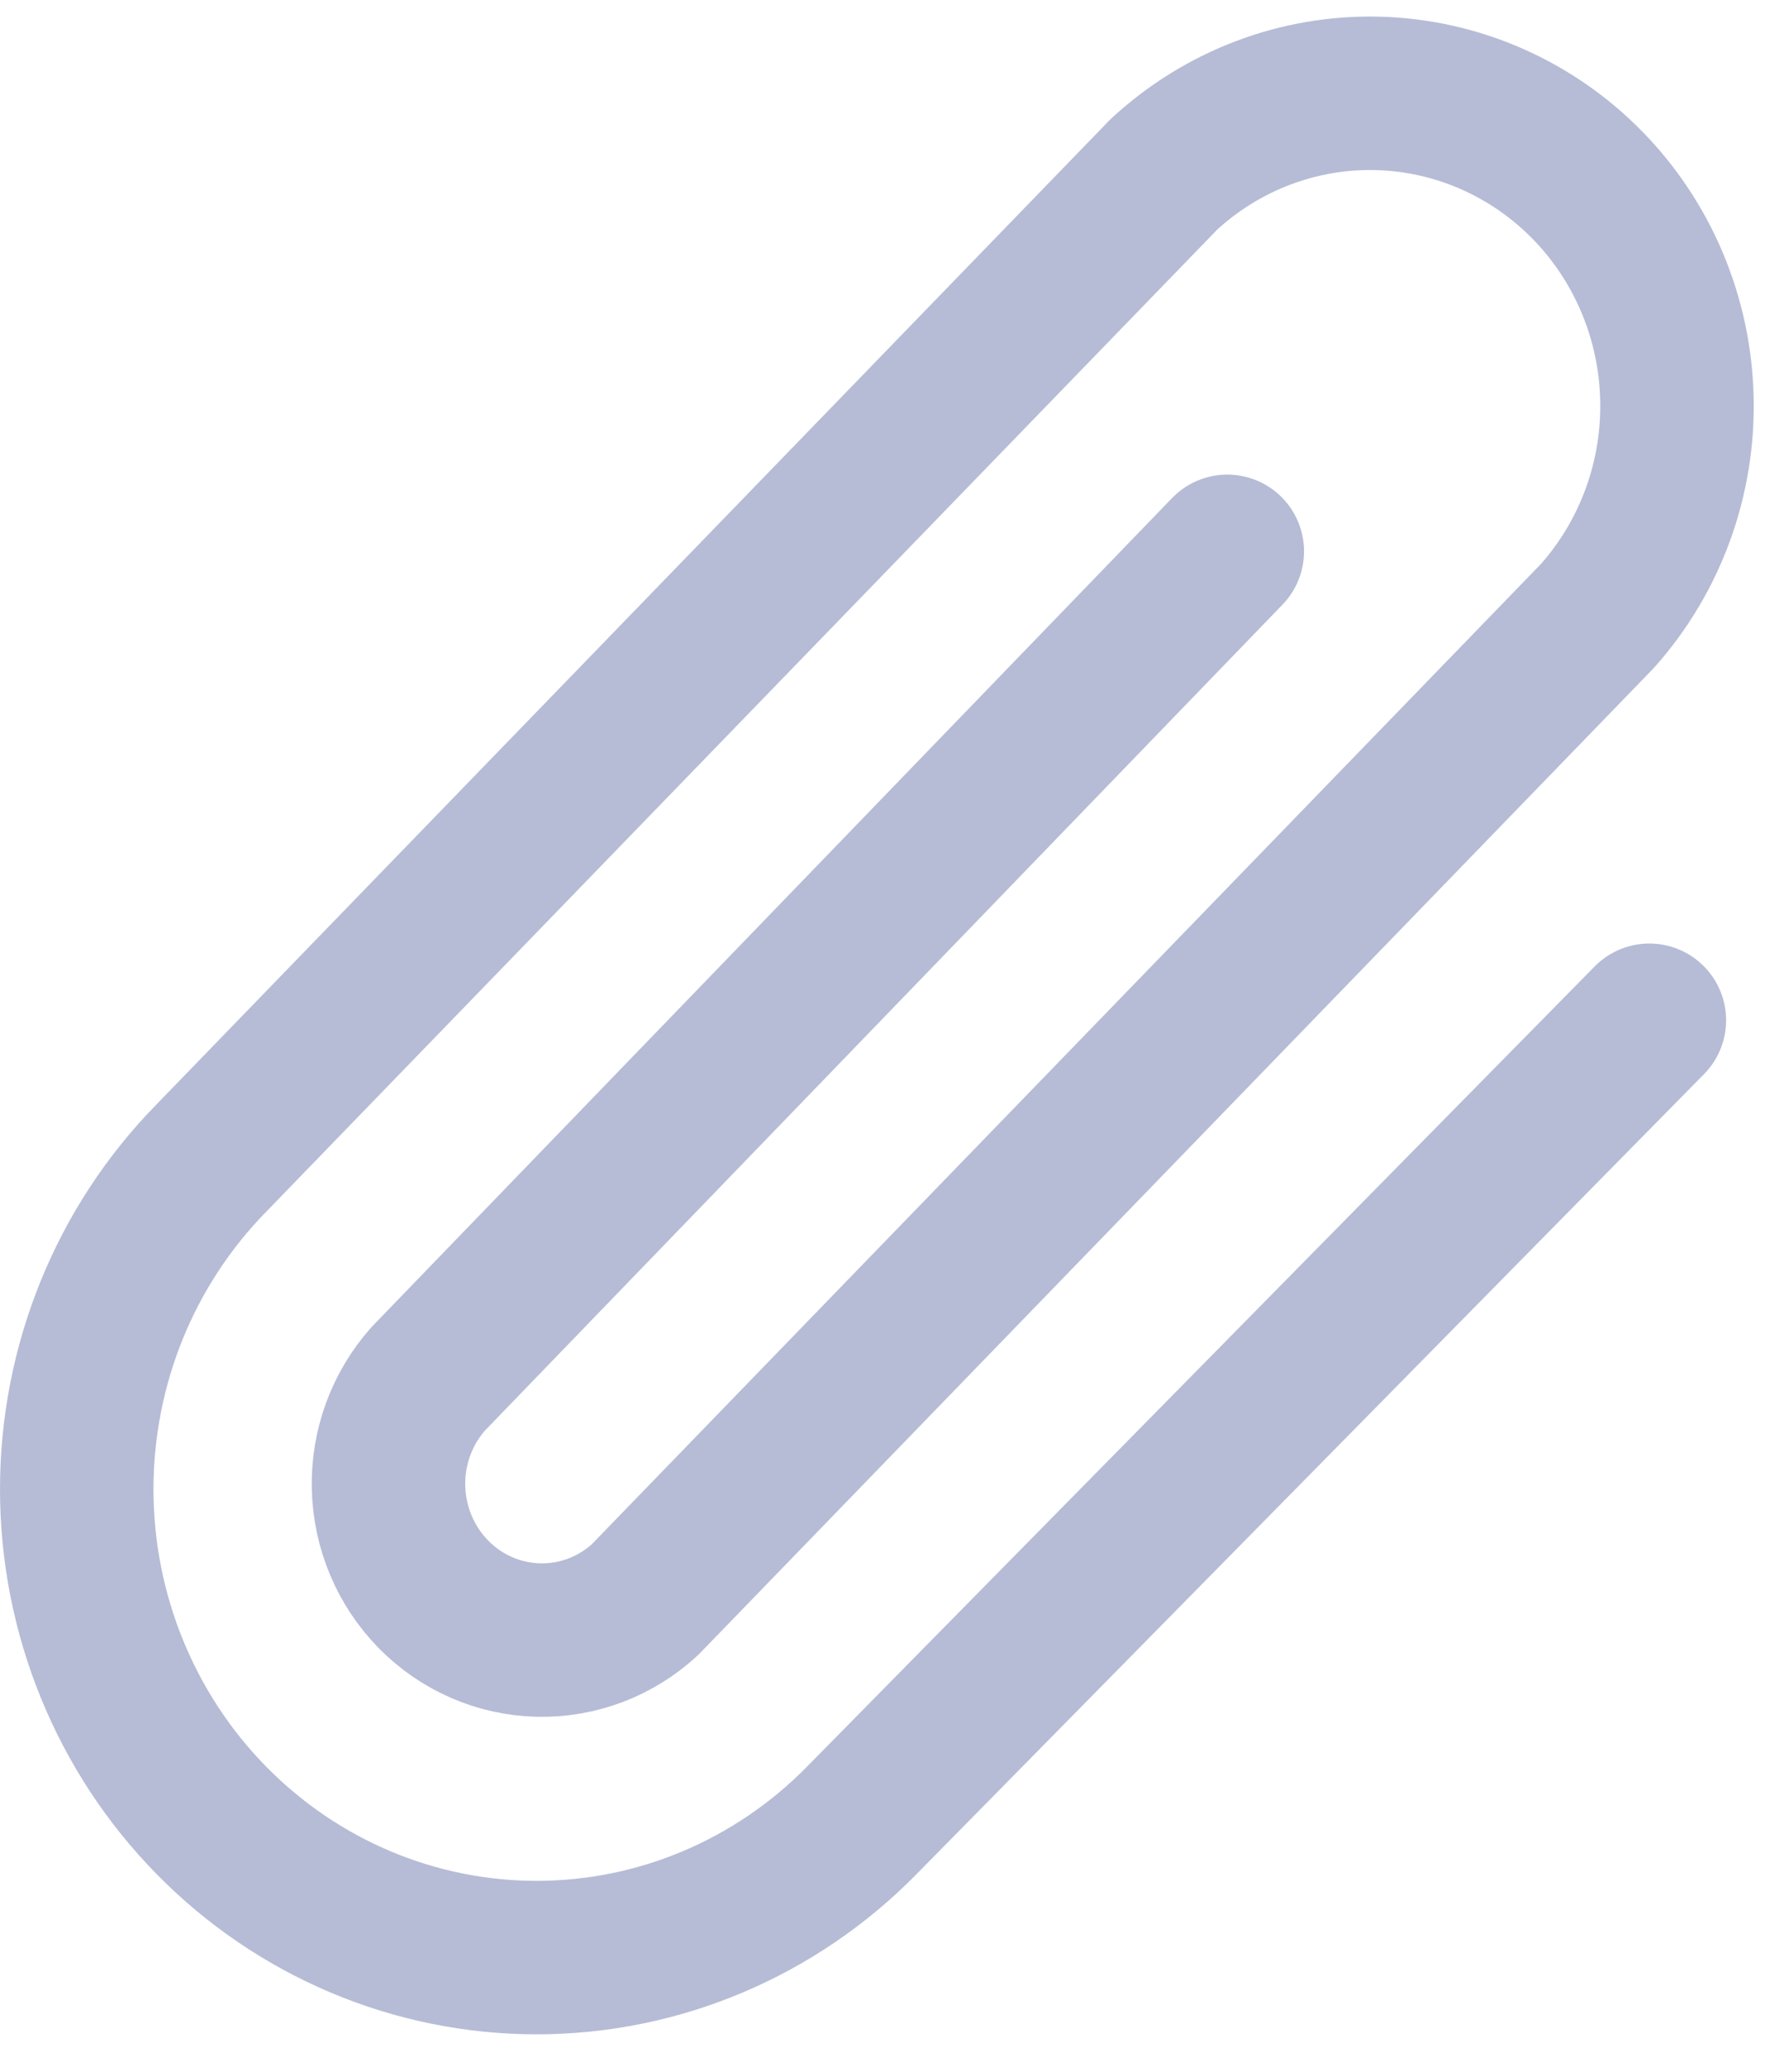 <svg width="23" height="27" viewBox="0 0 23 27" fill="none" xmlns="http://www.w3.org/2000/svg">
<path d="M15.993 7.185L5.58 17.969C5.236 18.356 5.05 18.864 5.063 19.387C5.076 19.909 5.285 20.407 5.648 20.777C6.011 21.147 6.5 21.36 7.013 21.373C7.526 21.386 8.025 21.197 8.405 20.846L20.818 8.025C21.507 7.25 21.878 6.235 21.852 5.19C21.827 4.144 21.408 3.149 20.682 2.409C19.956 1.67 18.979 1.243 17.952 1.217C16.925 1.191 15.929 1.569 15.168 2.271L2.755 15.091C1.631 16.236 1 17.789 1 19.407C1 21.026 1.631 22.579 2.755 23.723C3.879 24.868 5.403 25.511 6.993 25.511C8.582 25.511 10.106 24.868 11.23 23.723L21.493 13.296" stroke="#B6BCD6" stroke-width="2" stroke-linecap="round" stroke-linejoin="round"/>
</svg>
